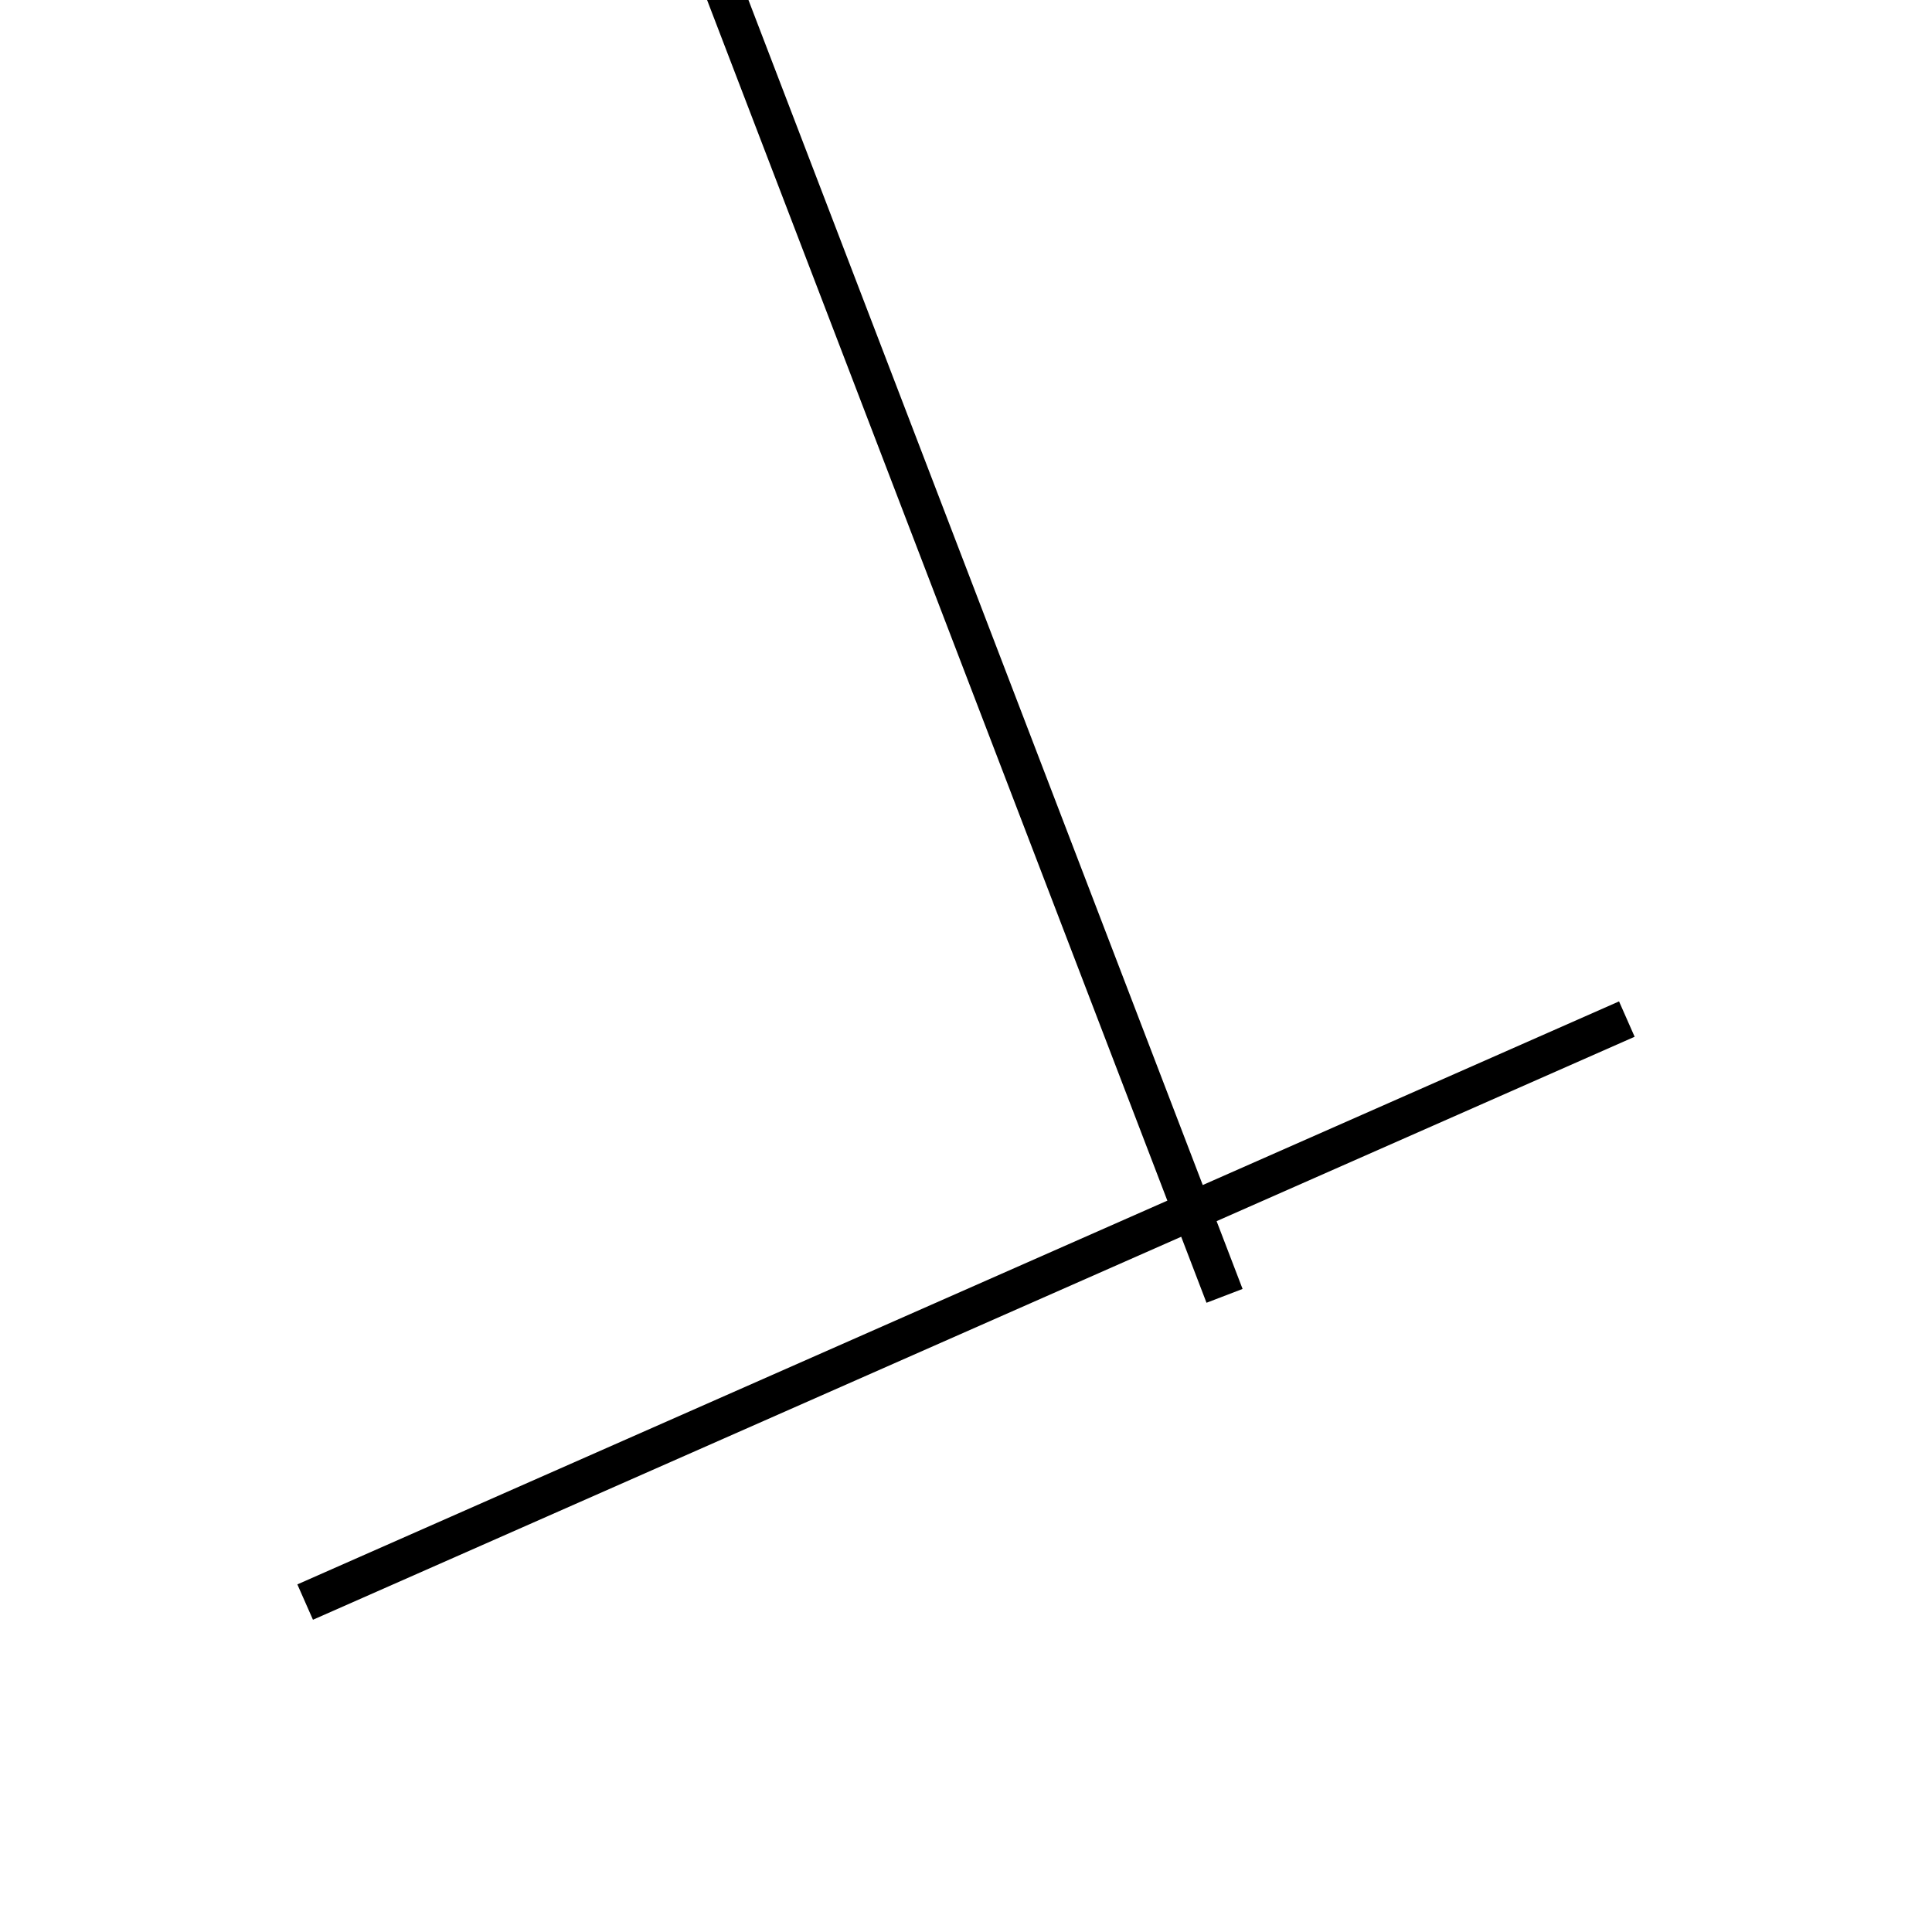 <!-- Este archivo es creado automaticamente por el generador de contenido del programa contornos version 1.1. Este elementos es el numero 788 de la serie actual-->
<svg xmlns="http://www.w3.org/2000/svg" height="100" width="100">
<line x1="84.205" y1="52.747" x2="15.795" y2="82.923" stroke-width="2" stroke="black" />
<line x1="36.618" y1="-2.743" x2="63.382" y2="67.073" stroke-width="2" stroke="black" />
</svg>
